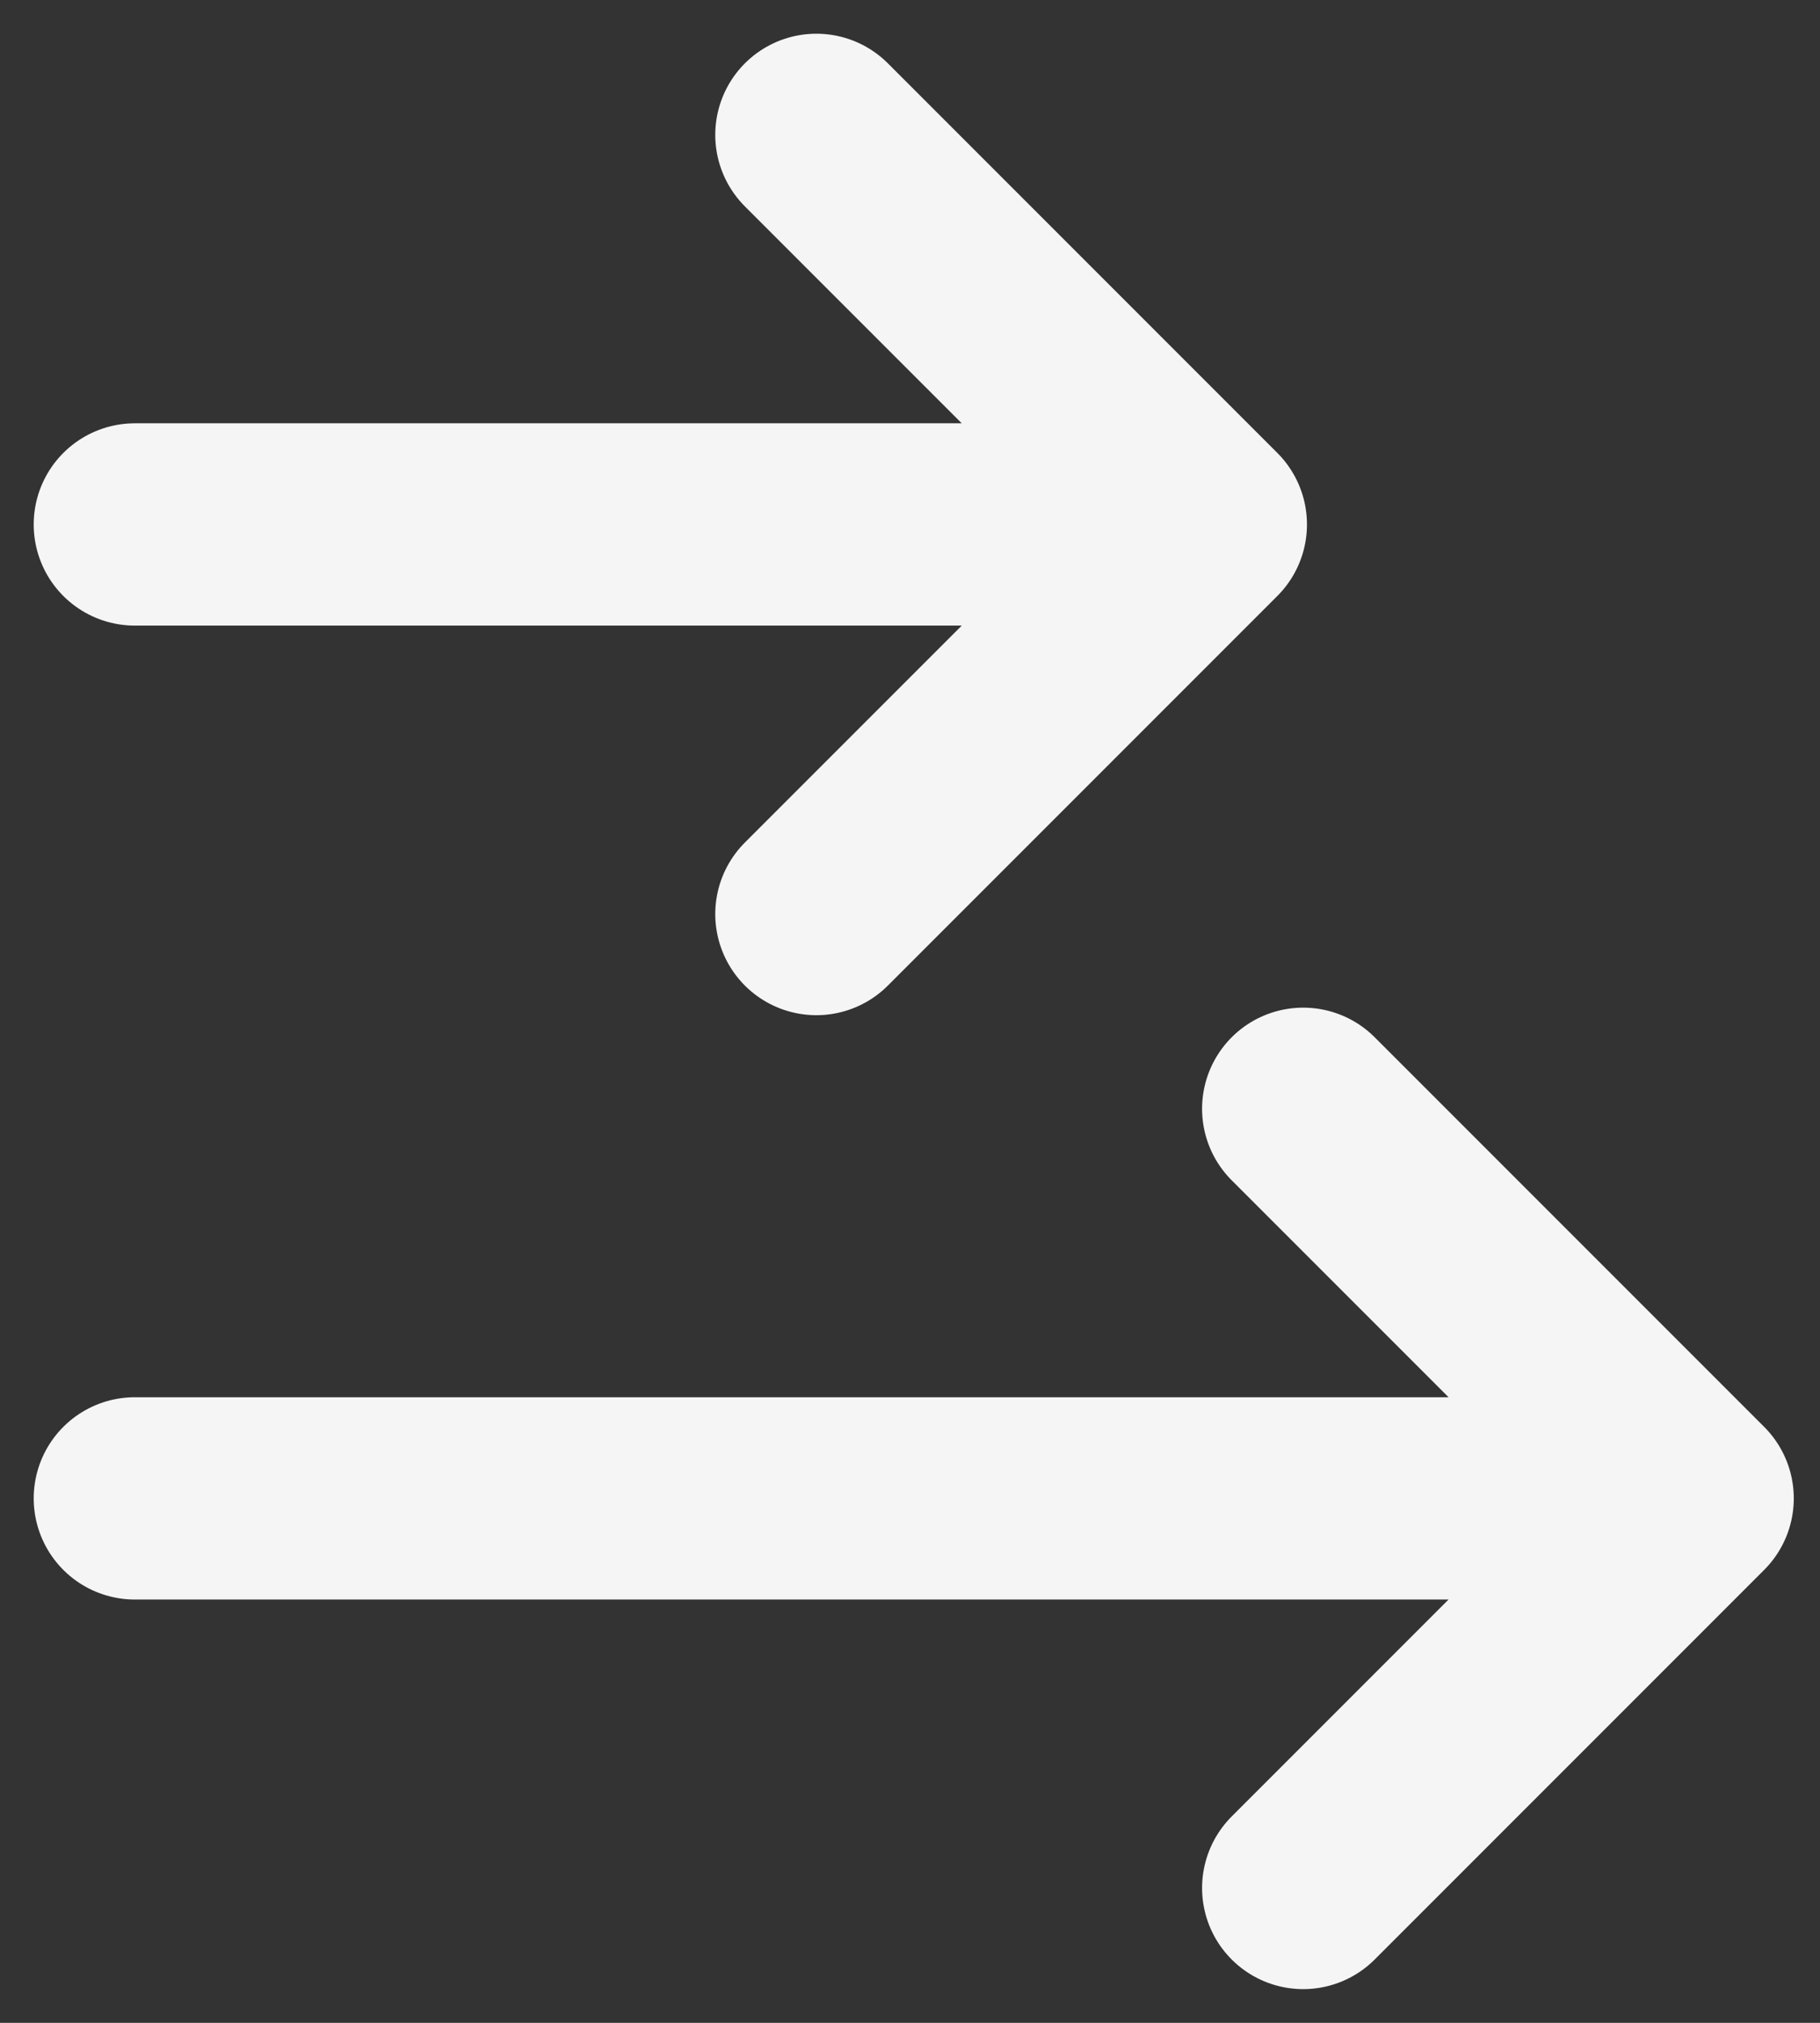 <svg width="27" height="30" viewBox="0 0 27 30" fill="none" xmlns="http://www.w3.org/2000/svg">
<rect x="0" y="0" width="27" height="30" fill="#333333" stroke="none"/>
<path d="M2 7.778H17.889M17.889 7.778L12.111 13.556M17.889 7.778L12.111 2M2 22.222H25.111M25.111 22.222L19.333 28M25.111 22.222L19.333 16.444" stroke="#F5F5F5" stroke-width="3" stroke-linecap="round" stroke-linejoin="round"/>
</svg>
